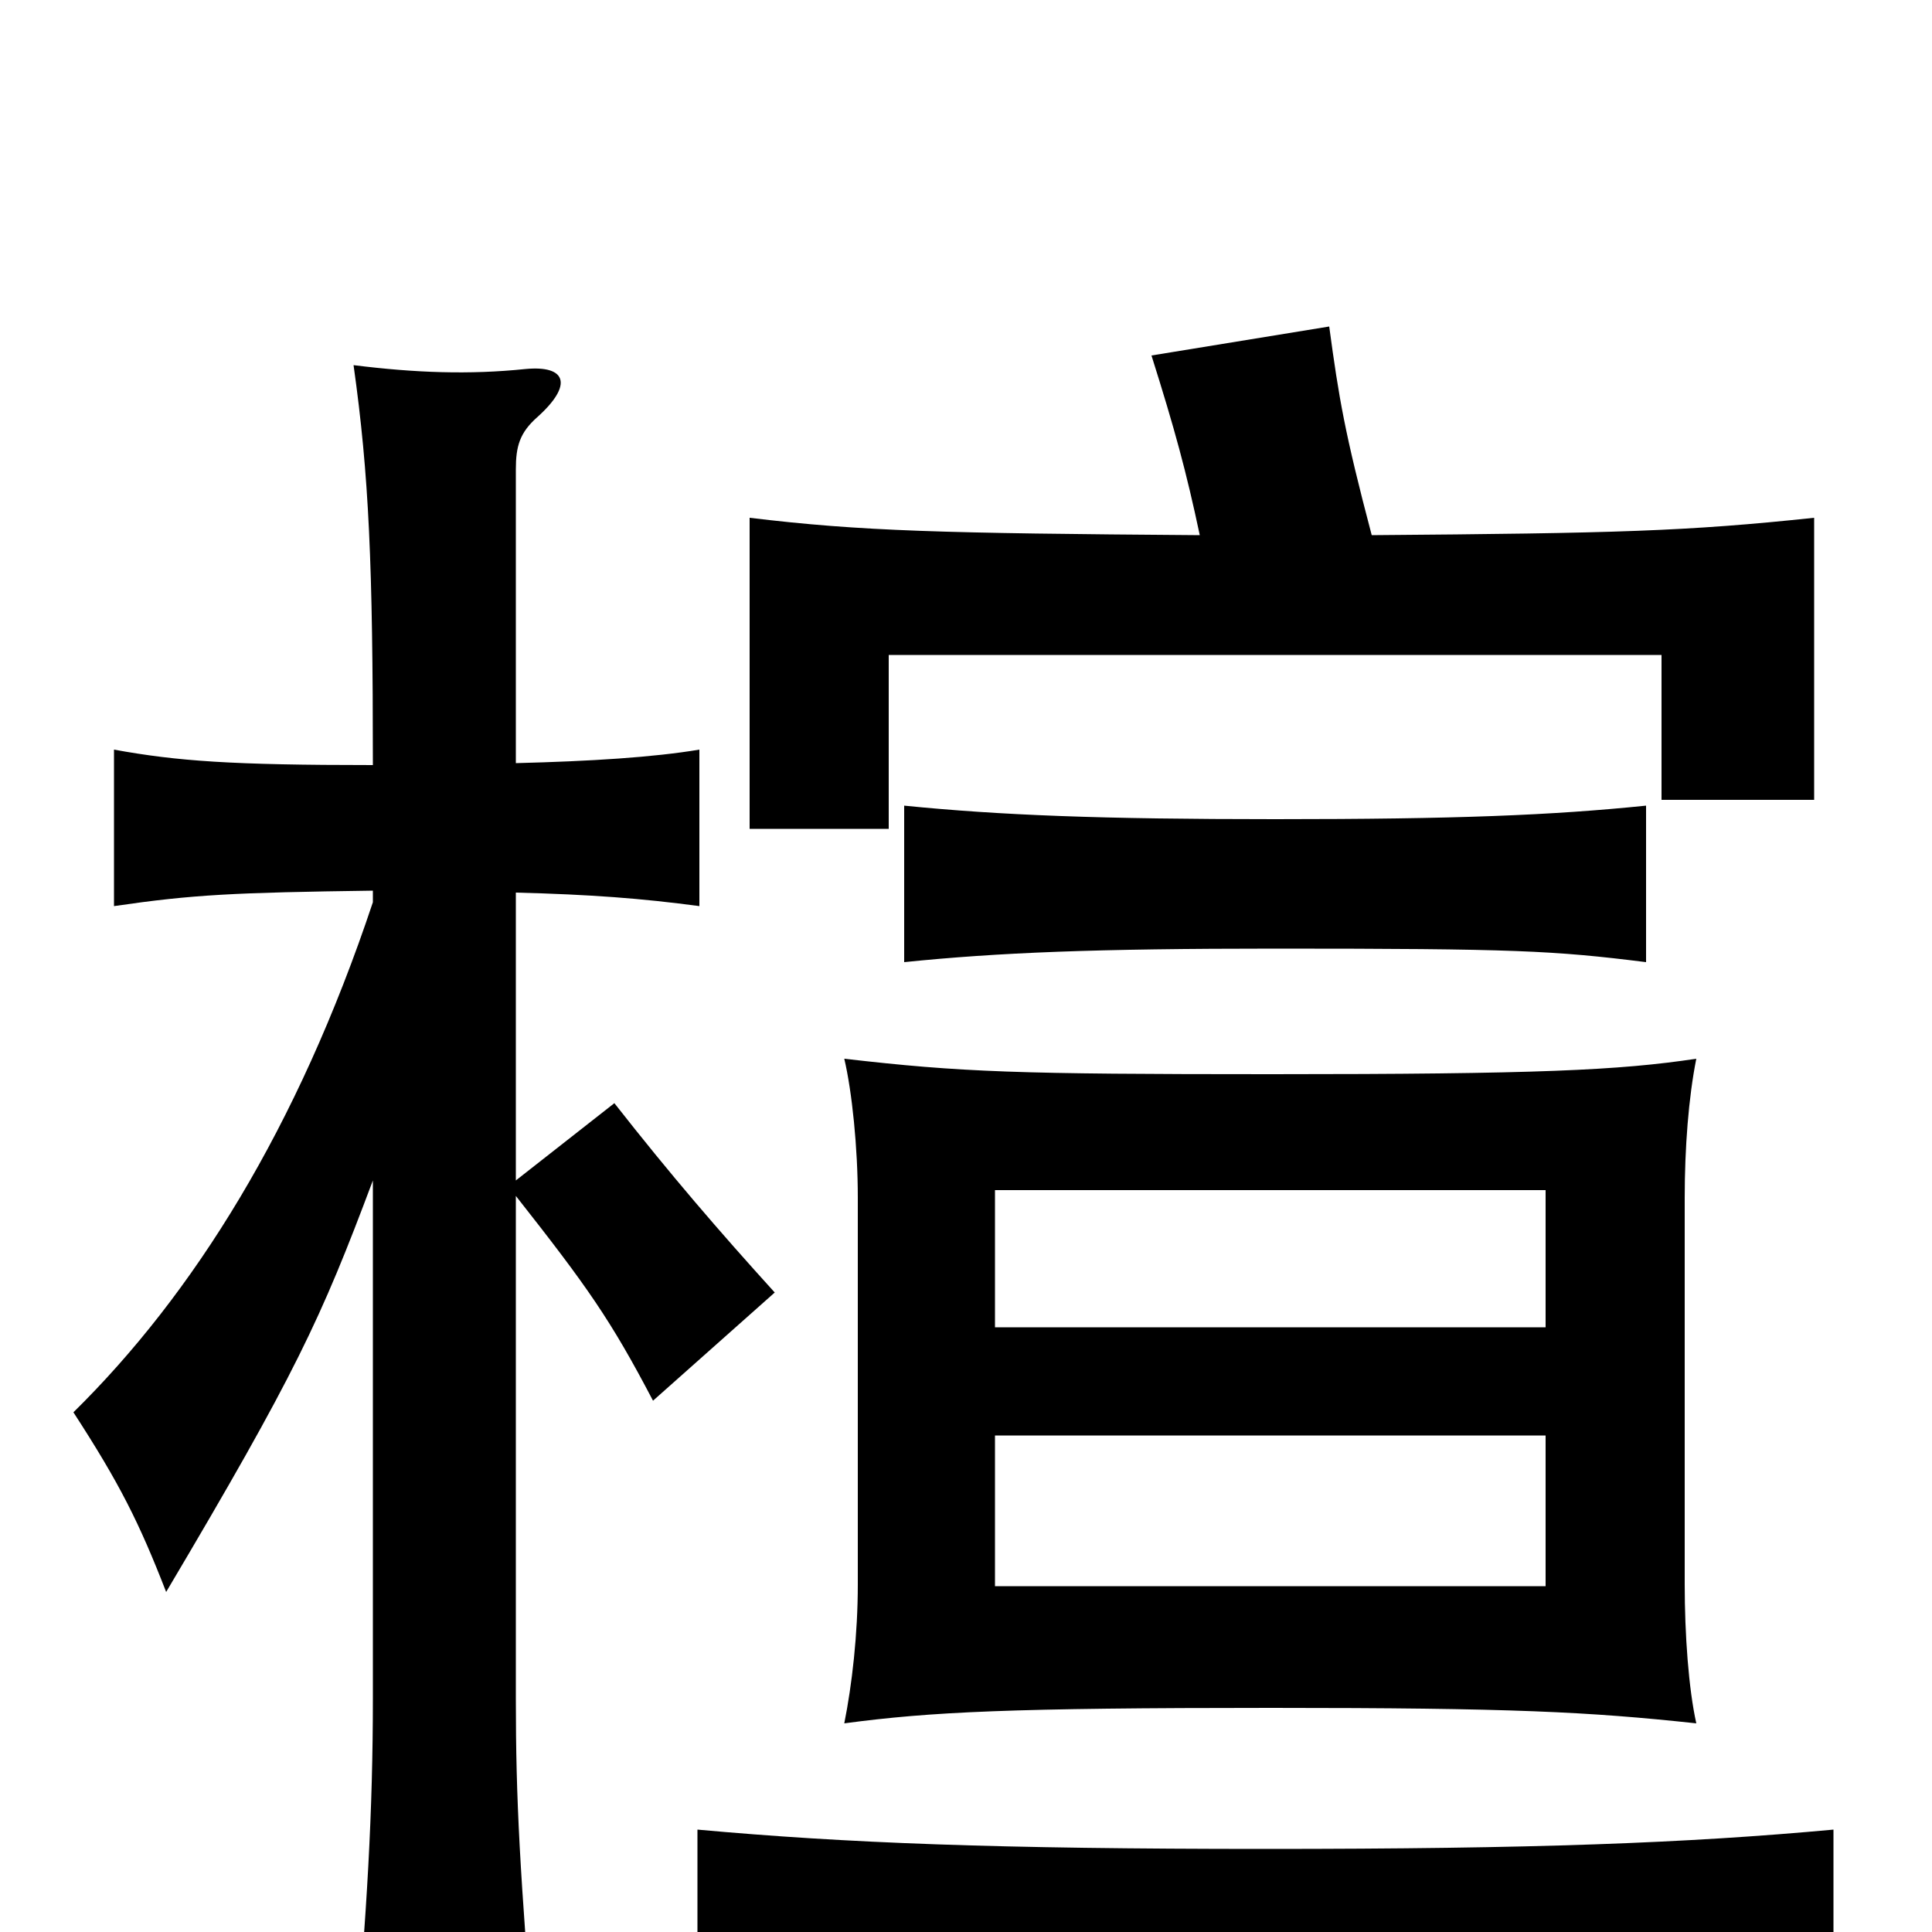 <svg xmlns="http://www.w3.org/2000/svg" viewBox="0 -1000 1000 1000">
	<path fill="#000000" d="M800 -179H515V-257H800ZM878 -108C874 -126 872 -154 872 -180V-380C872 -406 874 -432 878 -452C838 -446 796 -444 658 -444C526 -444 498 -445 437 -452C441 -435 444 -406 444 -380V-180C444 -154 441 -128 437 -108C482 -114 523 -116 658 -116C783 -116 822 -114 878 -108ZM800 -313H515V-384H800ZM949 34V-53C873 -46 794 -43 655 -43C516 -43 438 -46 361 -53V34C437 27 516 24 655 24C794 24 873 27 949 34ZM852 -502V-583C803 -578 754 -576 660 -576C570 -576 518 -578 468 -583V-502C517 -507 567 -509 660 -509C784 -509 804 -508 852 -502ZM621 -723C487 -724 446 -725 388 -732V-571H460V-661H860V-586H939V-732C873 -725 837 -724 710 -723C696 -776 693 -794 688 -831L596 -816C608 -778 614 -756 621 -723ZM193 -389V-121C193 -63 190 -10 183 67H277C269 -32 267 -68 267 -121V-381C304 -334 316 -317 338 -275L401 -331C372 -363 347 -392 318 -429L267 -389V-538C306 -537 332 -535 362 -531V-612C338 -608 306 -606 267 -605V-757C267 -769 269 -776 278 -784C297 -801 293 -811 272 -809C243 -806 215 -807 183 -811C191 -754 193 -708 193 -604C120 -604 92 -606 59 -612V-531C100 -537 121 -538 193 -539V-533C154 -416 100 -330 38 -269C62 -232 72 -212 86 -176C153 -289 166 -317 193 -389Z"/>
</svg>